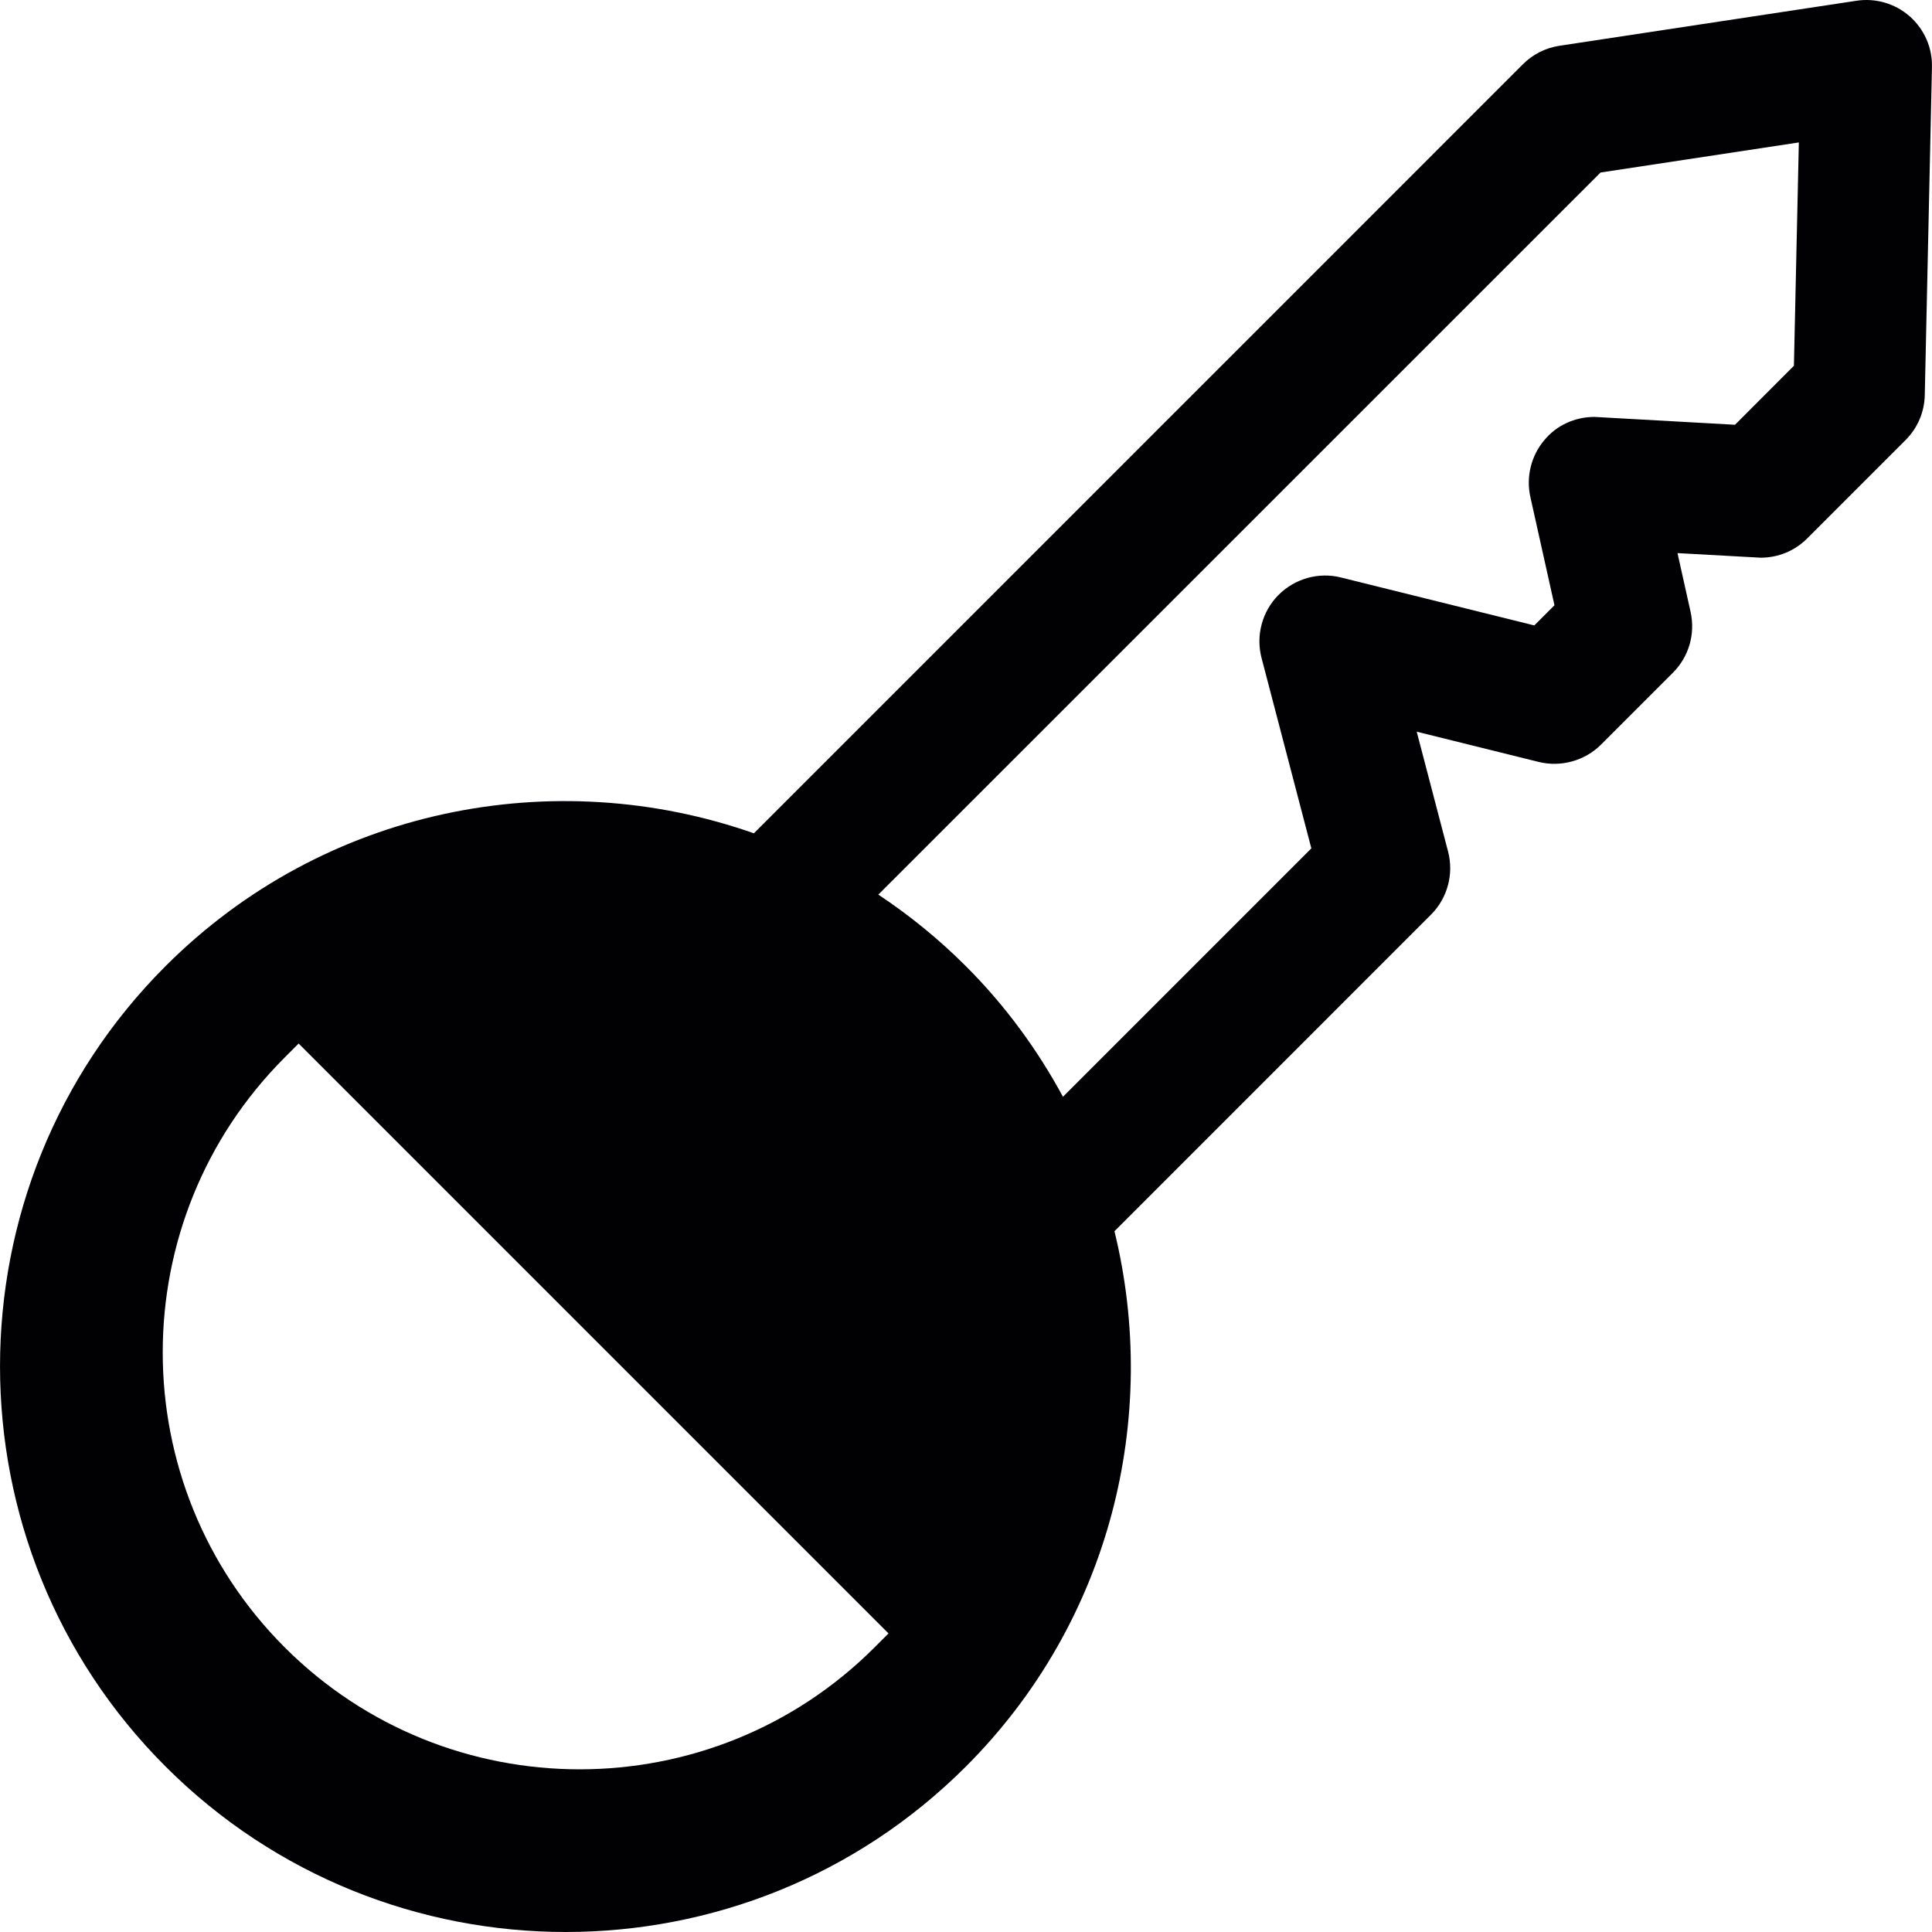 <?xml version="1.0" encoding="iso-8859-1"?>
<!-- Generator: Adobe Illustrator 18.1.1, SVG Export Plug-In . SVG Version: 6.00 Build 0)  -->
<svg version="1.1" id="Capa_1" xmlns="http://www.w3.org/2000/svg" xmlns:xlink="http://www.w3.org/1999/xlink" x="0px" y="0px"
	 viewBox="0 0 462.127 462.127" style="enable-background:new 0 0 462.127 462.127;" xml:space="preserve">
<g>
	<g>
		<path style="fill:#010002;" d="M456.784,3.896c-3.463-3.04-8.12-4.422-12.737-3.715l-71.044,10.77
			c-3.333,0.512-6.365,2.048-8.73,4.422l-183.942,183.95c-47.617-16.729-102.729-6.243-140.73,31.766
			c-52.795,52.779-52.795,138.682,0,191.452c52.779,52.779,138.673,52.779,191.444,0c34.66-34.66,46.406-83.562,35.53-128.033
			l75.701-75.718c3.951-3.934,5.511-9.73,4.097-15.103l-7.503-28.669l29.182,7.234c5.324,1.317,11.047-0.285,14.908-4.146
			l17.192-17.192c3.804-3.804,5.397-9.234,4.235-14.526l-3.138-14.087l19.882,1.097c4.219,0,8.161-1.626,11.128-4.593l23.532-23.532
			c2.886-2.878,4.528-6.706,4.609-10.795l1.715-78.392C462.238,11.44,460.304,7.002,456.784,3.896z M209.196,394.044
			c-38.903,38.895-102.192,38.895-141.096,0c-38.903-38.903-38.903-102.192,0-141.096l3.333-3.341l141.096,141.104L209.196,394.044z
			 M429.098,87.491l-14.087,14.111L381.4,99.724c-4.731,0-9.12,2.048-11.99,5.544c-3.17,3.723-4.414,8.795-3.357,13.591
			l5.771,25.922l-4.82,4.82l-46.252-11.469c-5.316-1.341-11.03,0.244-14.981,4.219c-3.877,3.926-5.414,9.681-4.016,15.022
			l11.916,45.553l-59.412,59.42c-6.072-11.226-13.762-21.793-23.24-31.254c-6.511-6.511-13.534-12.201-20.923-17.103L382.846,41.264
			l47.43-7.194L429.098,87.491z"/>
	</g>
</g>
<g>
</g>
<g>
</g>
<g>
</g>
<g>
</g>
<g>
</g>
<g>
</g>
<g>
</g>
<g>
</g>
<g>
</g>
<g>
</g>
<g>
</g>
<g>
</g>
<g>
</g>
<g>
</g>
<g>
</g>
</svg>
